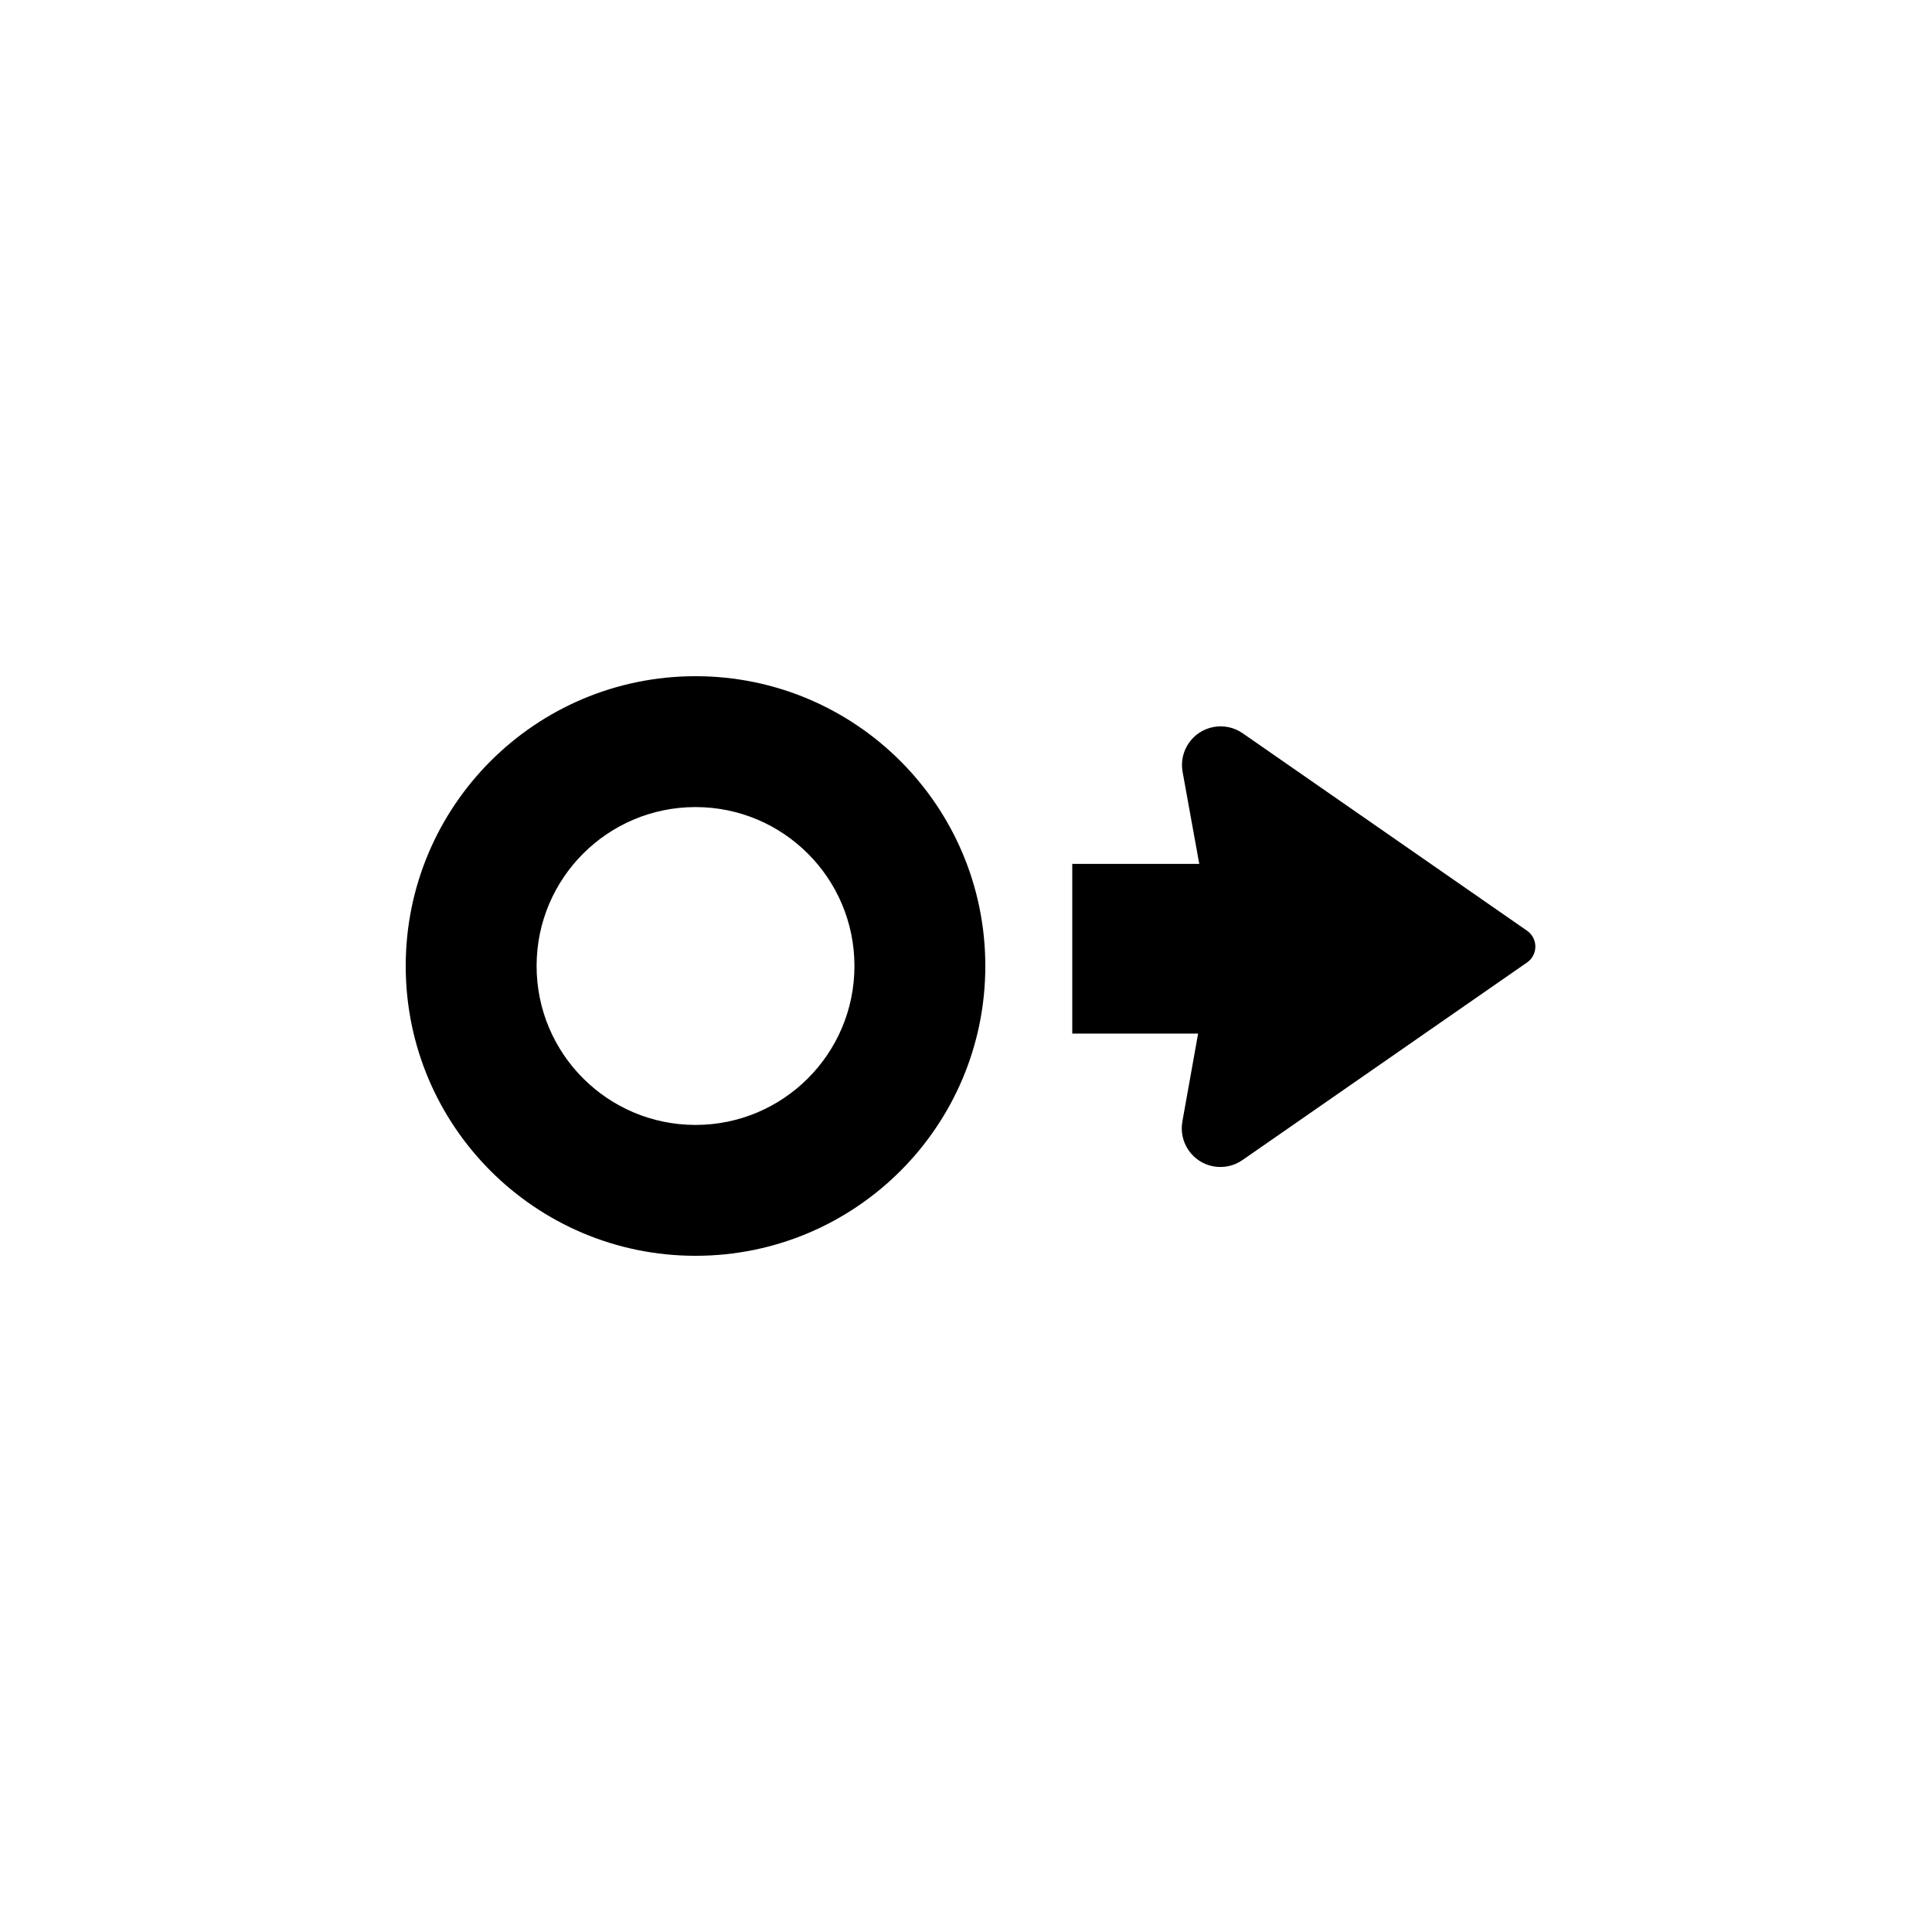 <?xml version="1.0" encoding="UTF-8"?>
<svg width="100px" height="100px" viewBox="0 0 100 100" version="1.1" xmlns="http://www.w3.org/2000/svg" xmlns:xlink="http://www.w3.org/1999/xlink">
    <!-- Generator: Sketch 49.3 (51167) - http://www.bohemiancoding.com/sketch -->
    <title>maneuver-start</title>
    <desc>Created with Sketch.</desc>
    <defs></defs>
    <g id="Icons" stroke="none" stroke-width="1" fill="none" fill-rule="evenodd">
        <g id="maneuver-start" fill="#000000">
            <g id="Group-4" transform="translate(21, 35)">
                <path d="M15,30 C6.716,30 0,23.284 0,15 C0,6.716 6.716,0 15,0 C23.284,0 30,6.716 30,15 C30,23.284 23.284,30 15,30 Z M15,23.226 C19.543,23.226 23.226,19.543 23.226,15 C23.226,10.457 19.543,6.774 15,6.774 C10.457,6.774 6.774,10.457 6.774,15 C6.774,19.543 10.457,23.226 15,23.226 Z" id="Combined-Shape"></path>
                <path d="M50.983,19.471 L50.983,25.985 L42.201,25.985 L42.201,19.411 L37.437,20.274 C36.35,20.47 35.31,19.749 35.113,18.662 C35.018,18.14 35.135,17.601 35.438,17.165 L45.659,2.445 C45.974,1.991 46.597,1.879 47.051,2.194 C47.149,2.262 47.234,2.347 47.302,2.445 L57.531,17.177 C58.161,18.084 57.937,19.33 57.029,19.96 C56.594,20.262 56.057,20.379 55.536,20.286 L50.983,19.471 Z" id="Combined-Shape" fill-rule="nonzero" transform="translate(46.485, 14) rotate(-270) translate(-46.485, -14) "></path>
            </g>
        </g>
    </g>
</svg>
